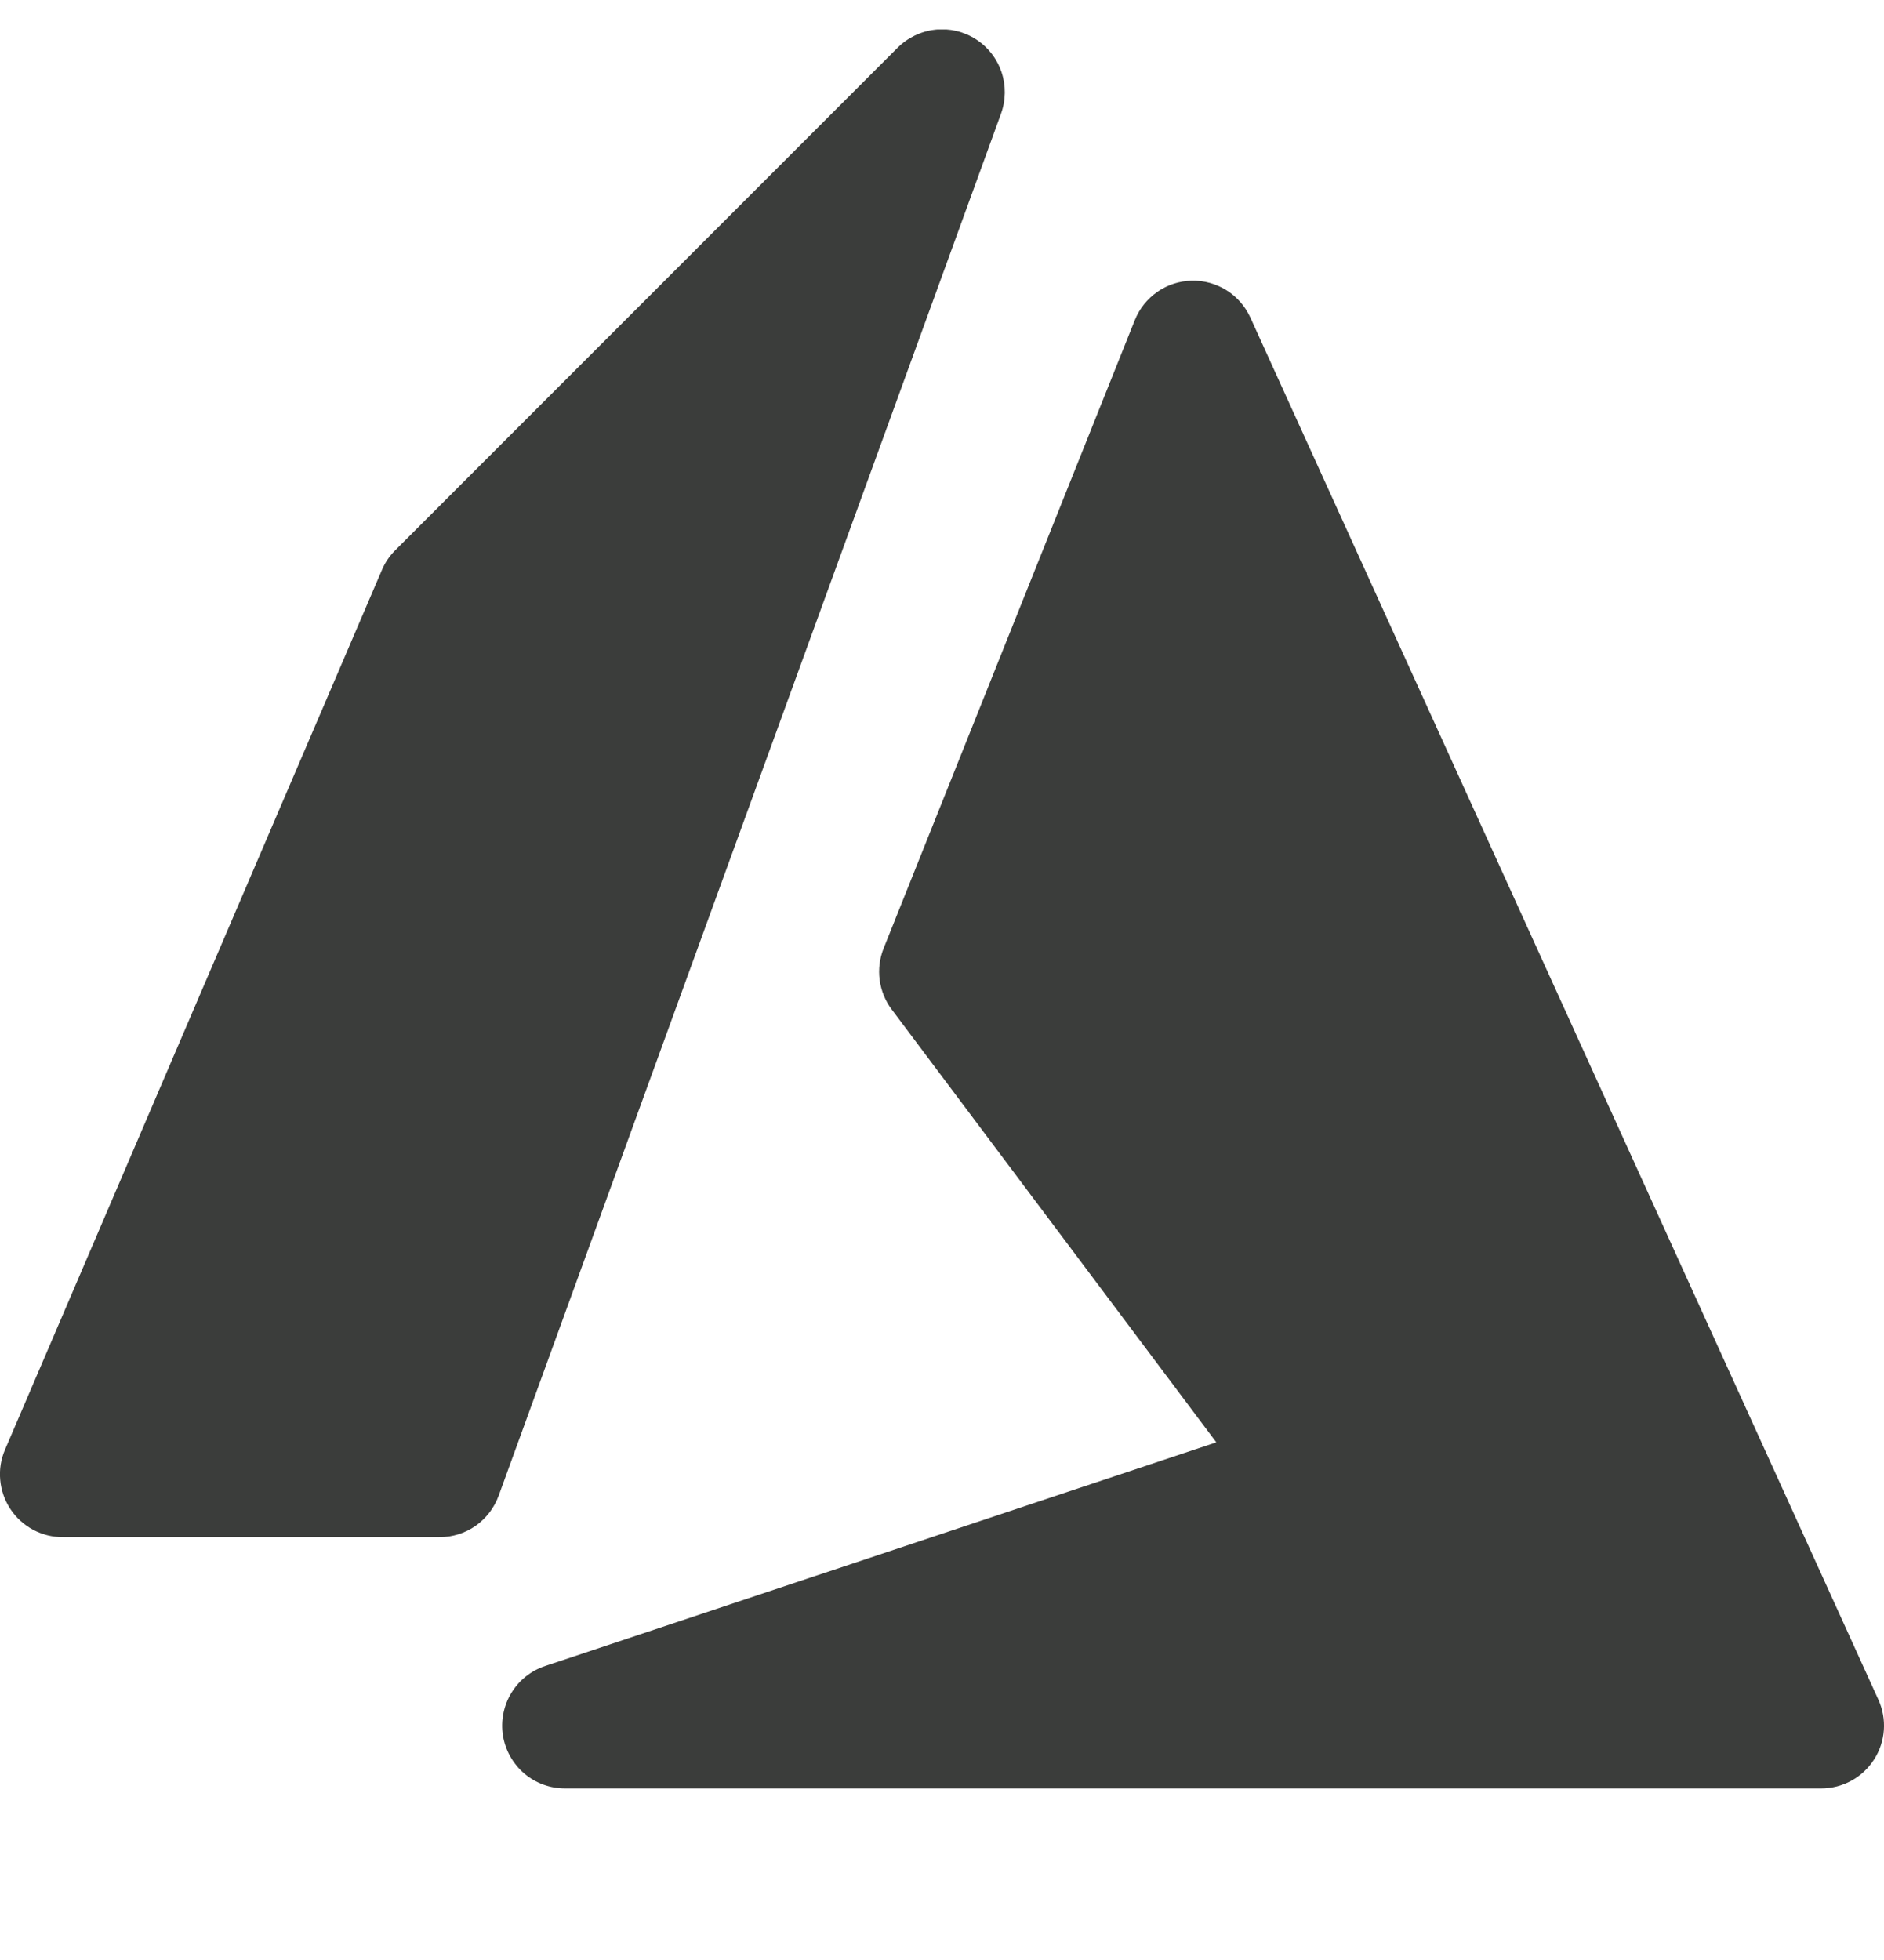 <svg xmlns="http://www.w3.org/2000/svg" width="25" height="26" viewBox="0 0 25 26" fill="none">
  <g clip-path="url(#clip0_560_7301)">
    <path d="M13.283 1.508C13.348 1.329 13.35 1.134 13.289 0.954C13.228 0.775 13.108 0.621 12.947 0.519C12.787 0.417 12.597 0.373 12.409 0.394C12.22 0.415 12.044 0.5 11.91 0.634L5.243 7.301C5.168 7.376 5.108 7.465 5.067 7.563L0.067 19.229C0.012 19.356 -0.01 19.494 0.003 19.632C0.015 19.769 0.061 19.901 0.137 20.017C0.213 20.132 0.316 20.226 0.438 20.292C0.56 20.357 0.695 20.391 0.833 20.391H5.833C6.005 20.391 6.172 20.338 6.312 20.24C6.452 20.141 6.558 20.002 6.617 19.841L13.283 1.508ZM16.592 4.213C16.524 4.064 16.415 3.938 16.276 3.851C16.138 3.764 15.977 3.719 15.813 3.723C15.65 3.727 15.491 3.778 15.357 3.872C15.223 3.965 15.119 4.096 15.058 4.248L11.725 12.581C11.672 12.714 11.654 12.858 11.673 13C11.692 13.142 11.747 13.277 11.833 13.391L16.14 19.133L7.237 22.099C7.048 22.161 6.888 22.288 6.785 22.458C6.682 22.628 6.643 22.828 6.674 23.024C6.706 23.22 6.807 23.398 6.958 23.527C7.109 23.655 7.302 23.725 7.5 23.724H24.167C24.306 23.724 24.443 23.689 24.566 23.622C24.688 23.556 24.792 23.459 24.867 23.342C24.943 23.225 24.988 23.09 24.998 22.951C25.008 22.812 24.983 22.673 24.925 22.546L16.592 4.213Z" fill="#3B3D3B"/>
  </g>
  <defs>
    <clipPath id="clip0_560_7301">
      <rect width="25" height="25" fill="white" transform="translate(0 0.391)"/>
    </clipPath>
  </defs>
</svg>